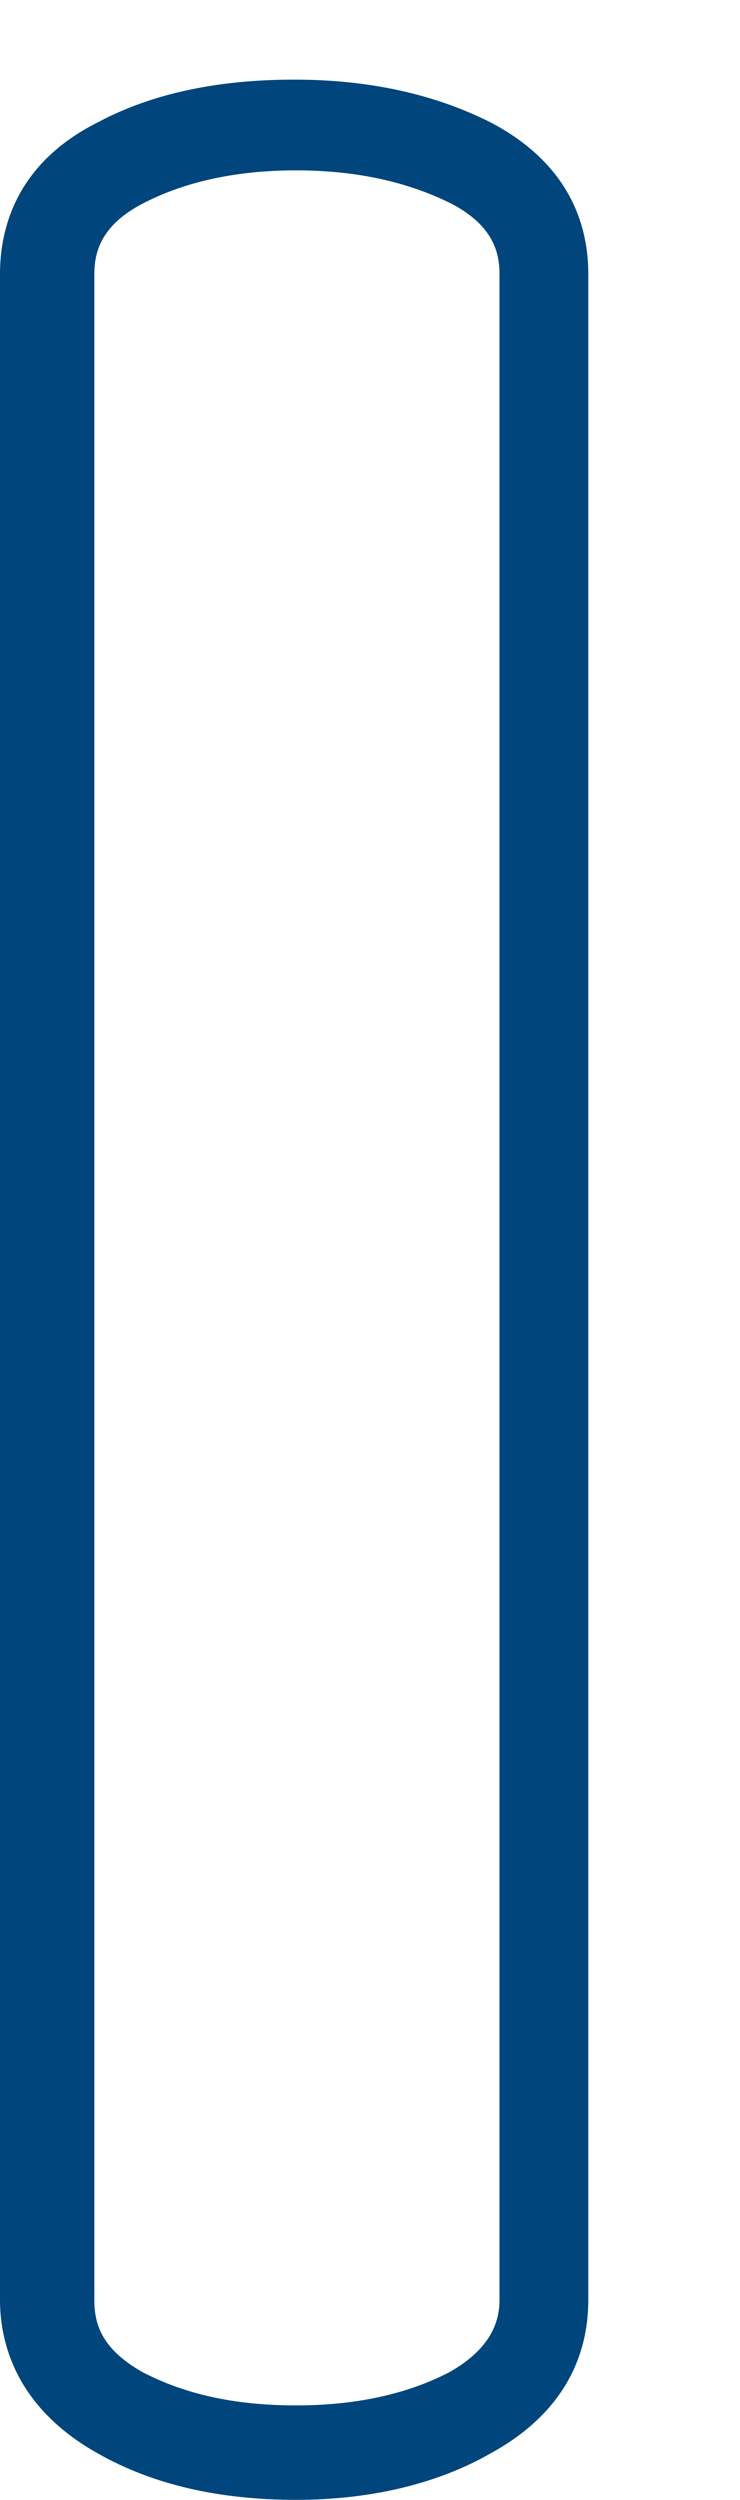 <?xml version="1.0" encoding="UTF-8" standalone="no"?>
<!-- Generator: Adobe Illustrator 18.0.0, SVG Export Plug-In . SVG Version: 6.00 Build 0)  -->

<svg
   xmlns:dc="http://purl.org/dc/elements/1.1/"
   xmlns:cc="http://creativecommons.org/ns#"
   xmlns:rdf="http://www.w3.org/1999/02/22-rdf-syntax-ns#"
   xmlns:svg="http://www.w3.org/2000/svg"
   xmlns="http://www.w3.org/2000/svg"
   xmlns:sodipodi="http://sodipodi.sourceforge.net/DTD/sodipodi-0.dtd"
   xmlns:inkscape="http://www.inkscape.org/namespaces/inkscape"
   version="1.1"
   id="abc"
   x="0px"
   y="0px"
   width="40"
   height="135"
   viewBox="0 0 40 135"
   enable-background="new 0 0 255 255"
   xml:space="preserve"
   sodipodi:docname="I.svg"
   inkscape:version="0.92.3 (2405546, 2018-03-11)"><defs
   id="defs7833" /><sodipodi:namedview
   pagecolor="#ffffff"
   bordercolor="#666666"
   borderopacity="1"
   objecttolerance="10"
   gridtolerance="10"
   guidetolerance="10"
   inkscape:pageopacity="0"
   inkscape:pageshadow="2"
   inkscape:window-width="681"
   inkscape:window-height="480"
   id="namedview7831"
   showgrid="false"
   inkscape:zoom="1.8509804"
   inkscape:cx="110.29637"
   inkscape:cy="102.01649"
   inkscape:window-x="0"
   inkscape:window-y="0"
   inkscape:window-maximized="0"
   inkscape:current-layer="abc" />
<path
   d="M 16,135 C 11.9,135 8.3,134.2 5.3,132.5 1,130.1 0,126.7 0,124.2 V 14.8 c 0,-2.5 0.9,-6 5.3,-8.2 3,-1.6 6.6,-2.3 10.6,-2.3 4.1,0 7.6,0.8 10.6,2.3 4.4,2.3 5.3,5.7 5.3,8.2 v 109.4 c 0,2.5 -0.9,5.9 -5.3,8.3 -2.8,1.6 -6.4,2.5 -10.5,2.5 z M 16,9.2 c -3.2,0 -6,0.6 -8.3,1.8 -2.3,1.2 -2.6,2.7 -2.6,3.8 v 109.4 c 0,1.2 0.3,2.6 2.6,3.9 2.3,1.2 5,1.8 8.3,1.8 3.2,0 6,-0.6 8.3,-1.8 2.3,-1.3 2.7,-2.8 2.7,-3.9 V 14.8 C 27,13.7 26.7,12.2 24.4,11 22,9.8 19.2,9.2 16,9.2 Z"
   id="path7818"
   inkscape:connector-curvature="0"
   style="fill:#00457c" />





</svg>